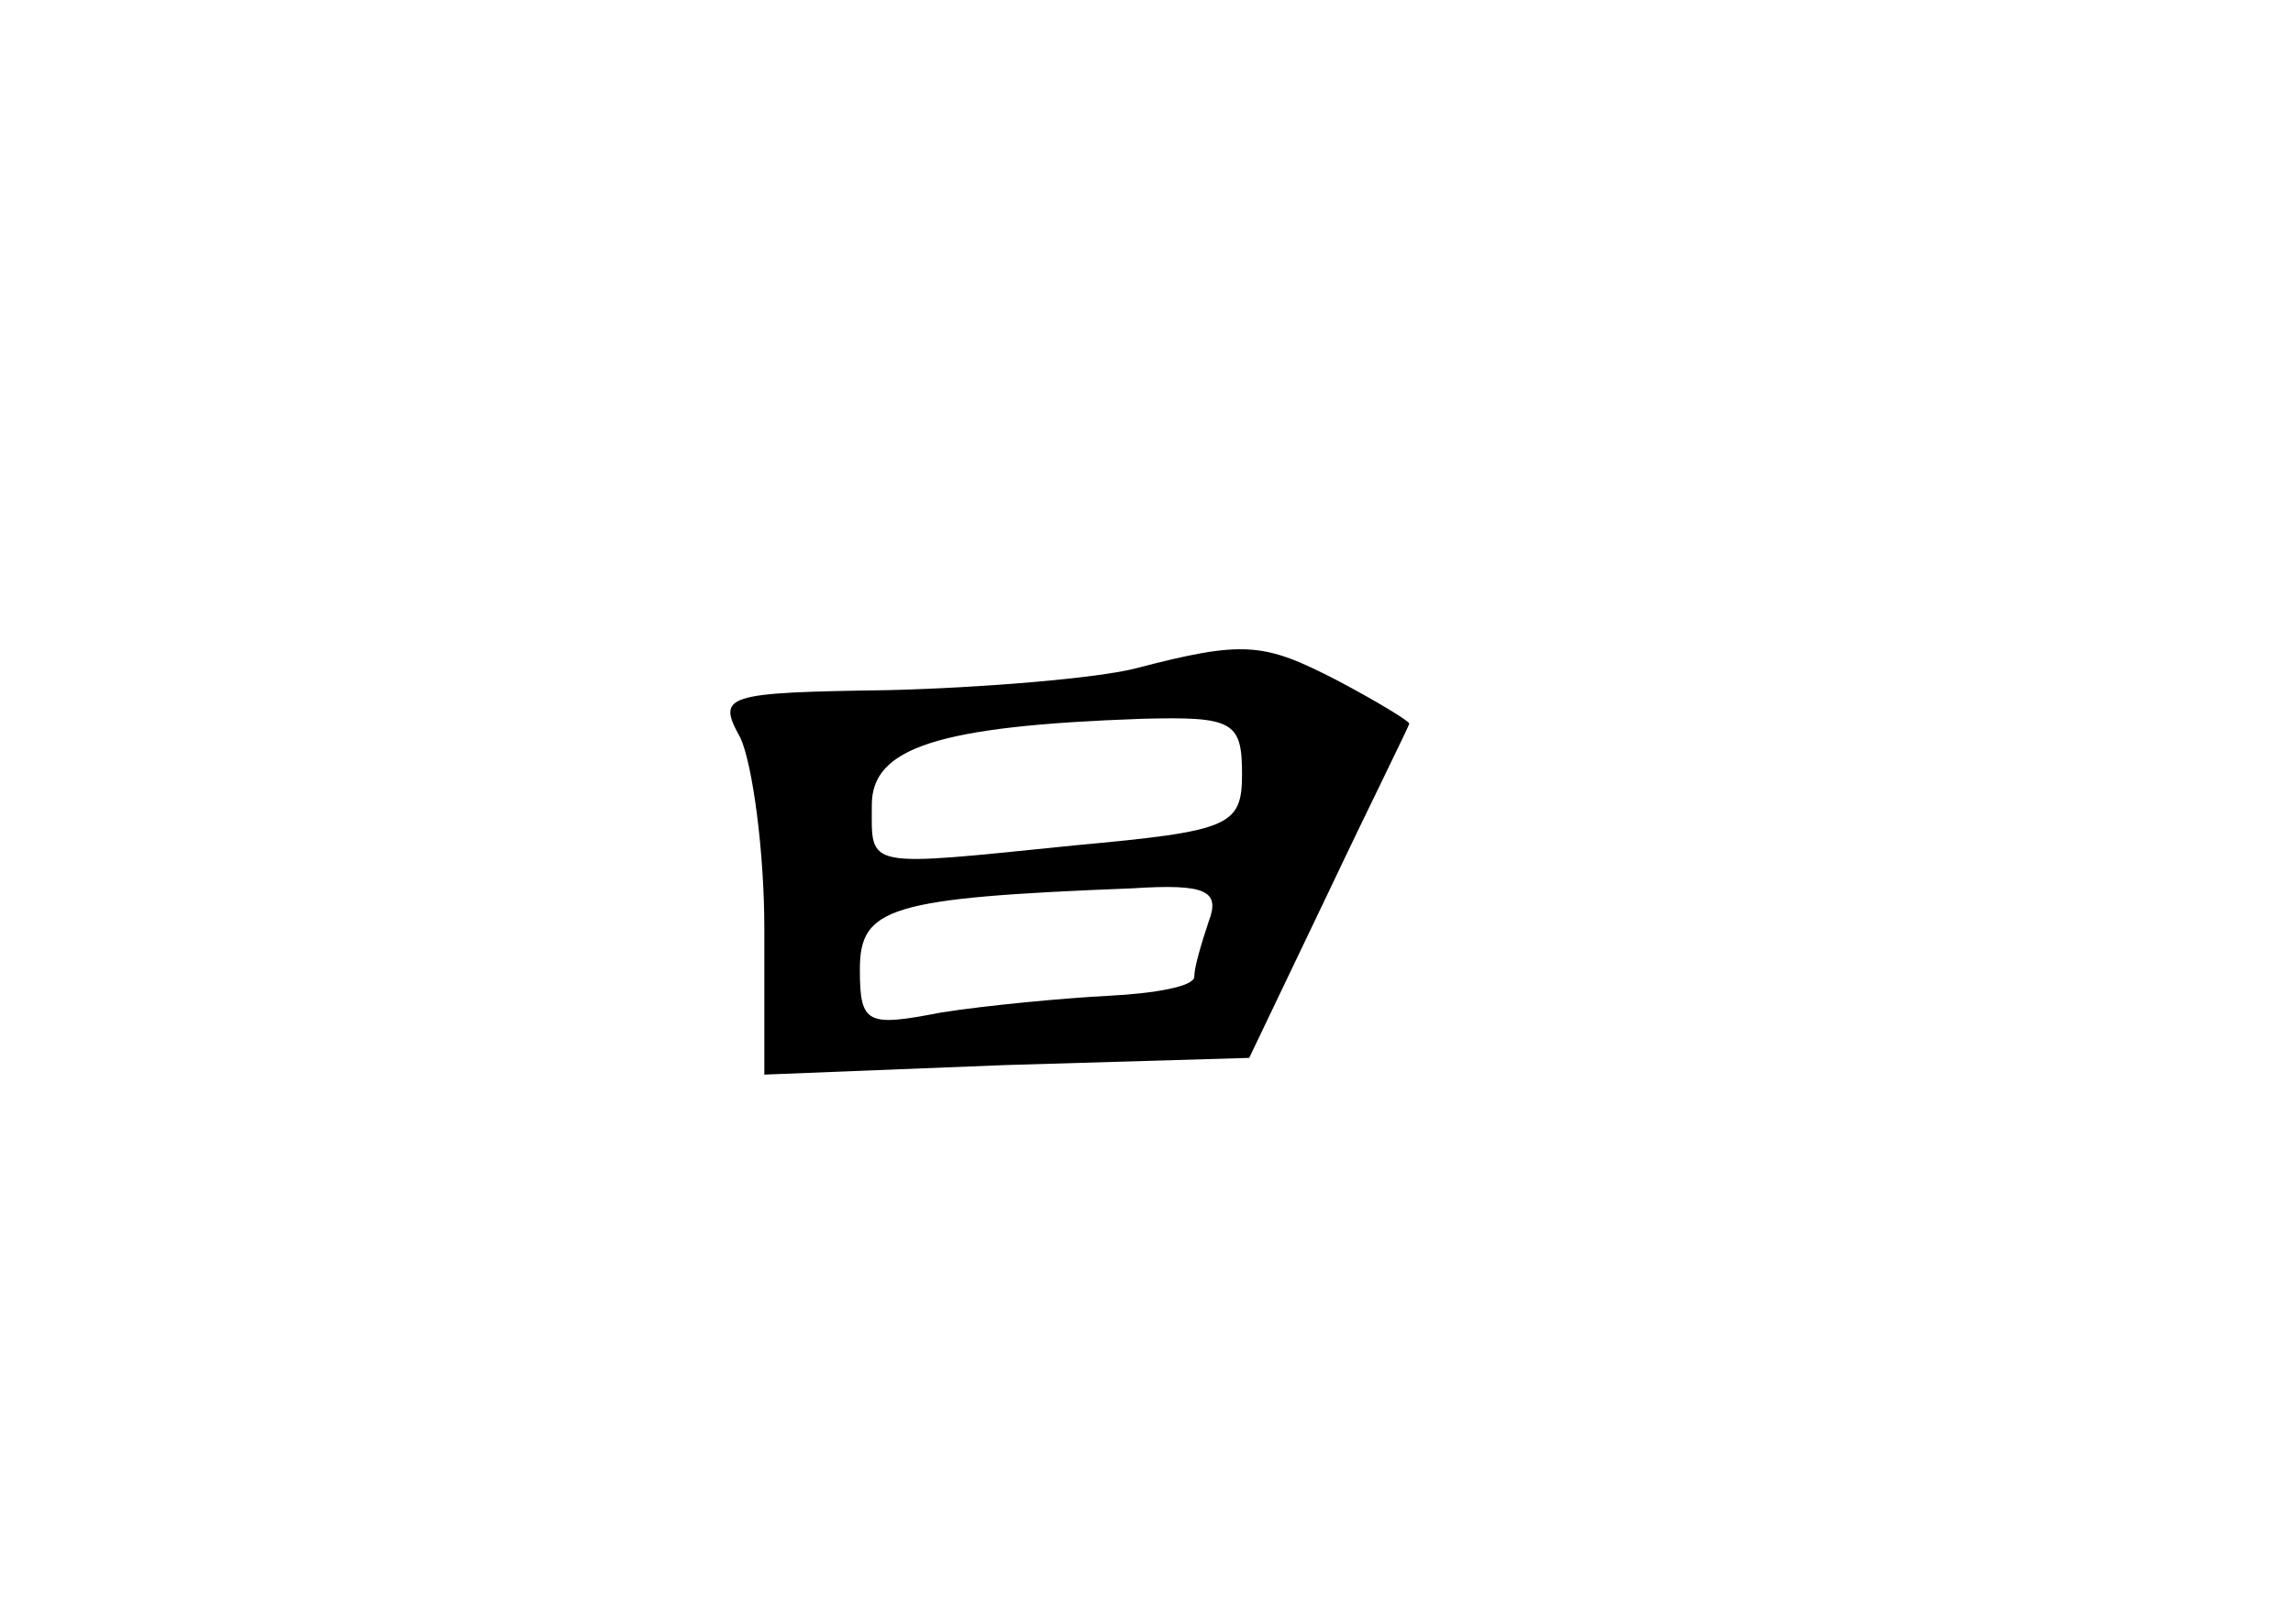 <?xml version="1.0" standalone="no"?>
<!DOCTYPE svg PUBLIC "-//W3C//DTD SVG 20010904//EN"
 "http://www.w3.org/TR/2001/REC-SVG-20010904/DTD/svg10.dtd">
<svg version="1.0" xmlns="http://www.w3.org/2000/svg"
 width="96pt" height="68pt" viewBox="0 0 96 68"
 preserveAspectRatio="xMidYMid meet">
<g transform="translate(0,68) scale(0.1,-0.1)"
fill="#000000" stroke="none">
<path d="M475 400 c-16 -4 -63 -8 -103 -9 -69 -1 -72 -2 -62 -20 5 -11 10 -47
10 -80 l0 -61 101 4 102 3 33 69 c18 38 34 70 34 71 0 1 -13 9 -30 18 -31 16
-39 17 -85 5z m45 -44 c0 -22 -5 -24 -70 -30 -89 -9 -85 -10 -85 17 0 24 28
33 113 36 38 1 42 -1 42 -23z m-14 -62 c-3 -9 -6 -19 -6 -23 0 -4 -16 -7 -36
-8 -19 -1 -51 -4 -70 -7 -31 -6 -34 -5 -34 18 0 26 12 30 114 34 31 2 37 -1
32 -14z"/>
</g>
</svg>

